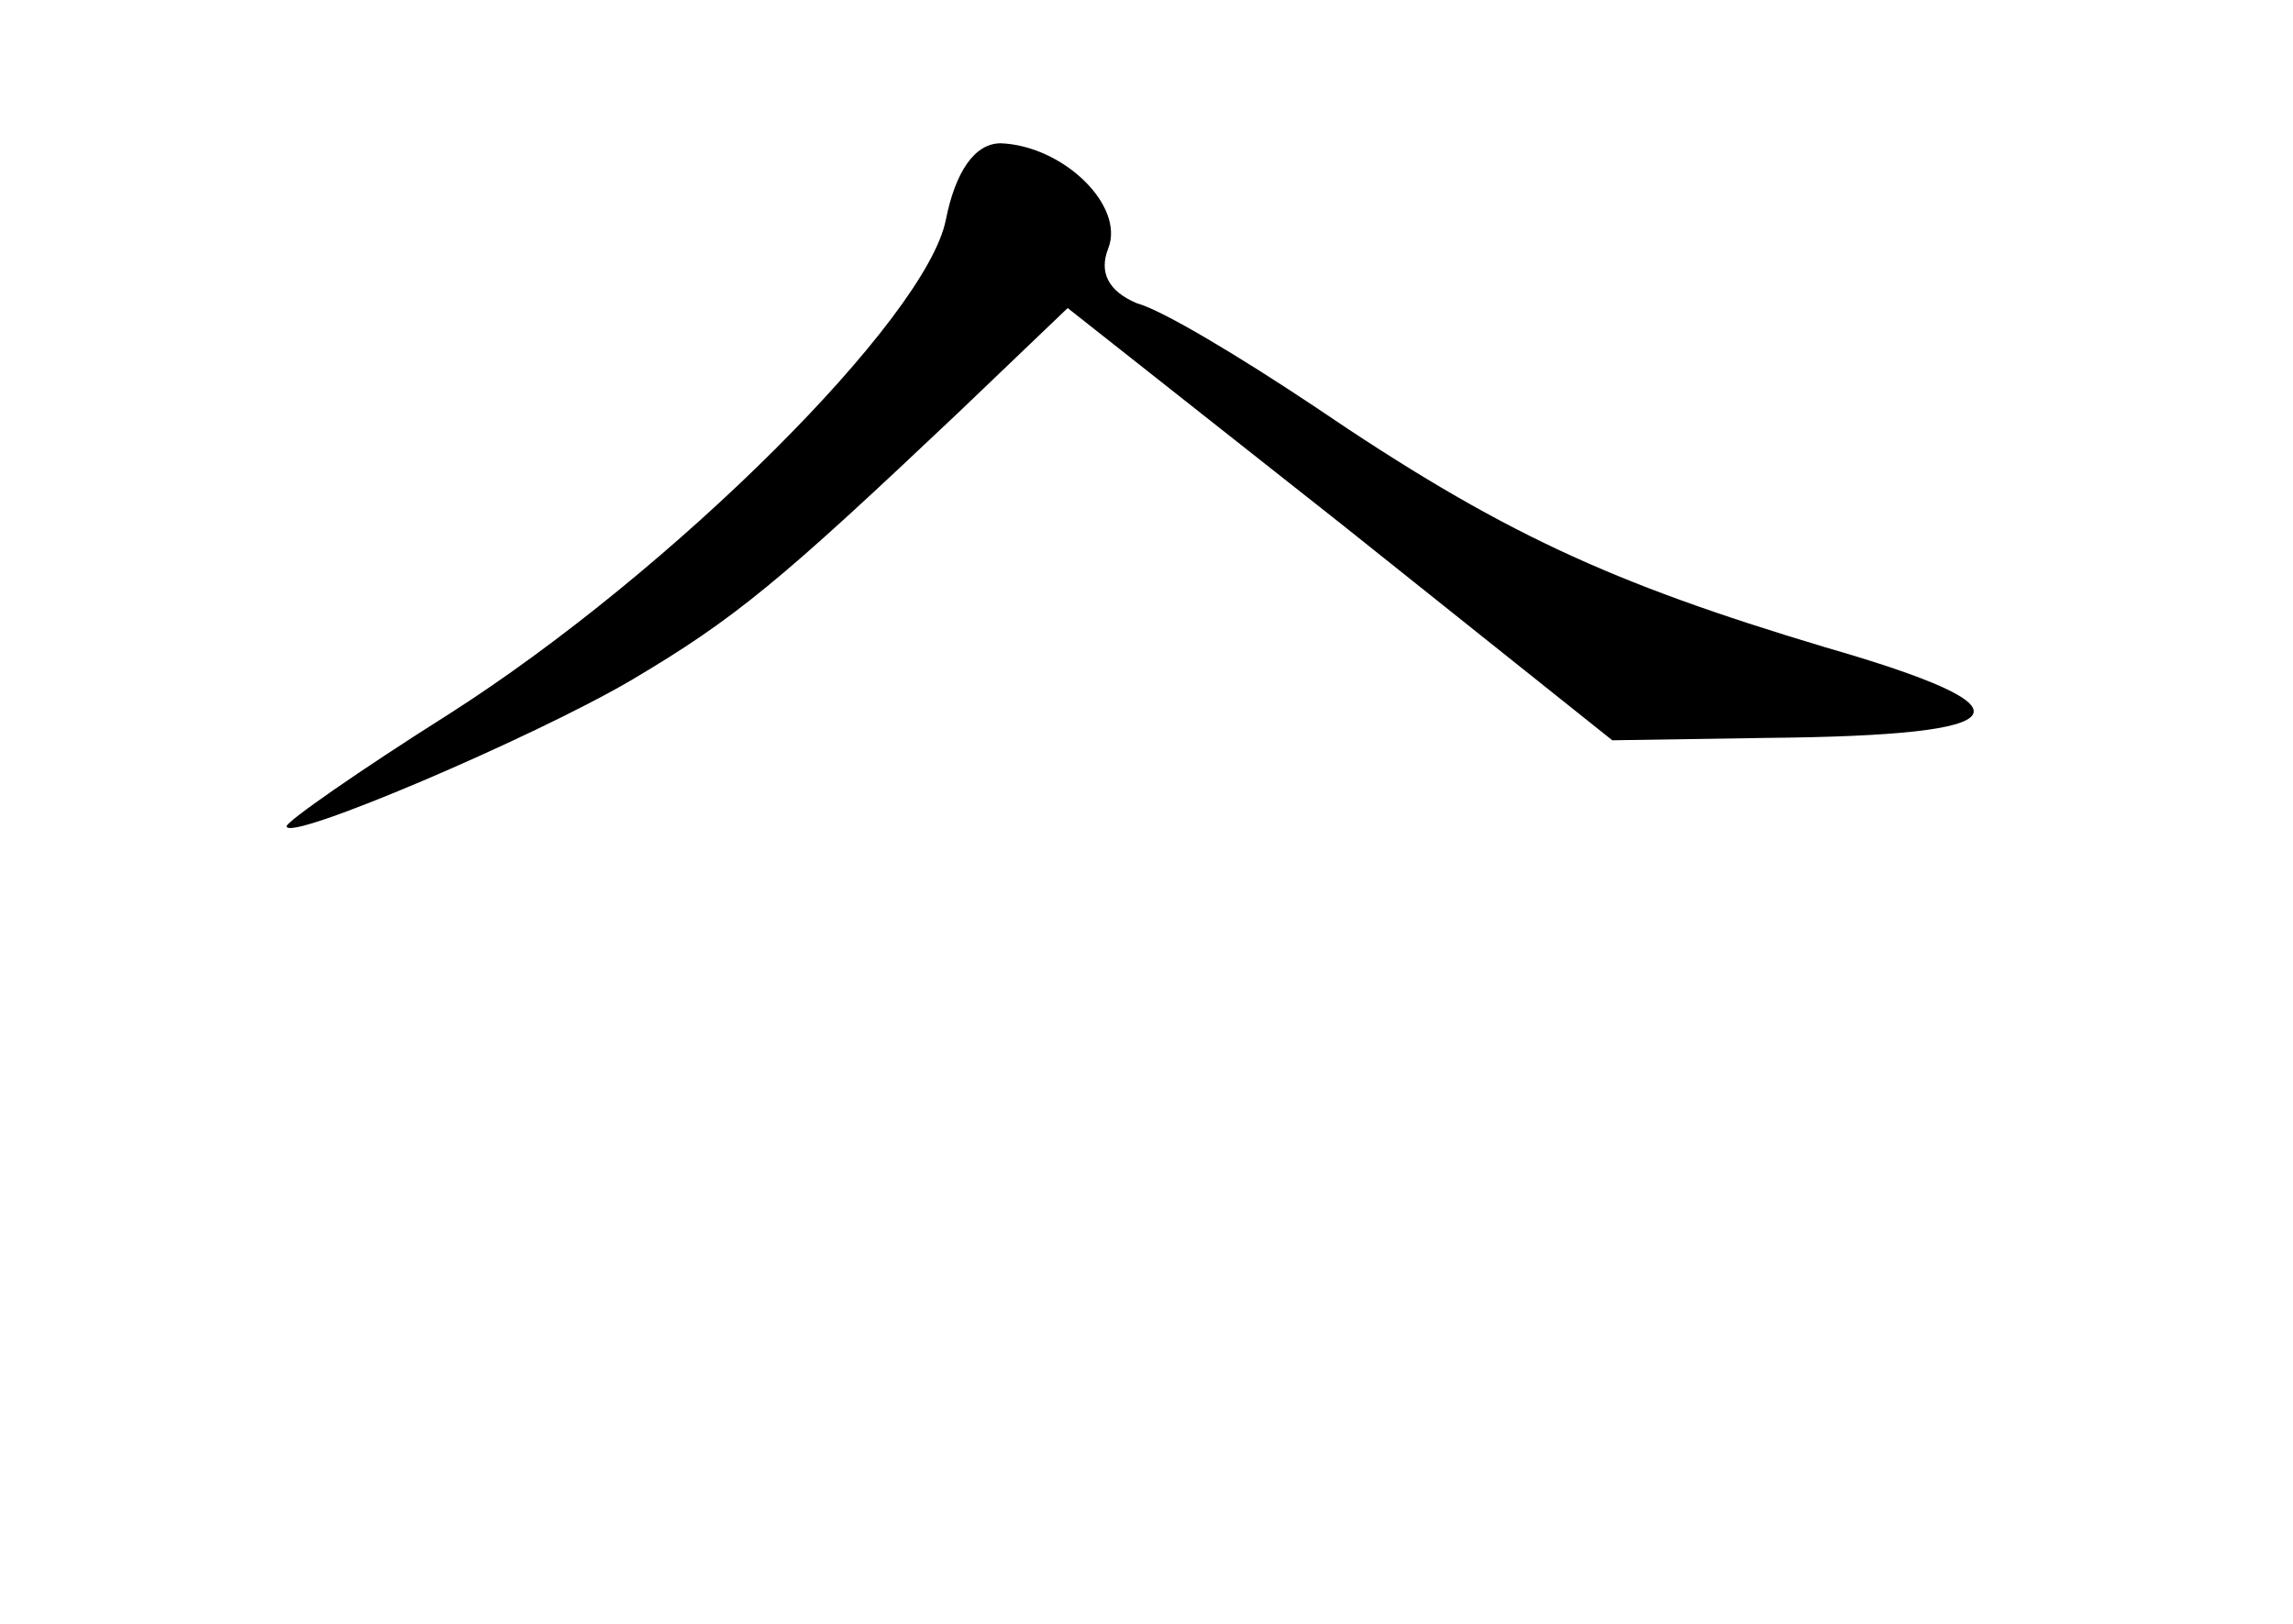 <?xml version="1.0" standalone="no"?>
<!DOCTYPE svg PUBLIC "-//W3C//DTD SVG 20010904//EN"
 "http://www.w3.org/TR/2001/REC-SVG-20010904/DTD/svg10.dtd">
<svg version="1.0" xmlns="http://www.w3.org/2000/svg"
 width="96pt" height="68pt" viewBox="0 0 96 68"
 preserveAspectRatio="xMidYMid meet">
<g transform="translate(0,68) scale(0.1,-0.1)"
fill="#000000" stroke="none">
<path d="M396 588 c-8 -41 -114 -147 -208 -207 -38 -24 -68 -45 -68 -47 0 -7
103 37 144 61 44 26 63 42 137 112 l46 44 114 -90 114 -91 65 1 c107 1 114 12
24 38 -90 27 -136 48 -214 101 -30 20 -63 40 -74 43 -12 5 -16 13 -12 23 7 18
-19 43 -45 44 -11 0 -19 -12 -23 -32z"/>
</g>
</svg>
